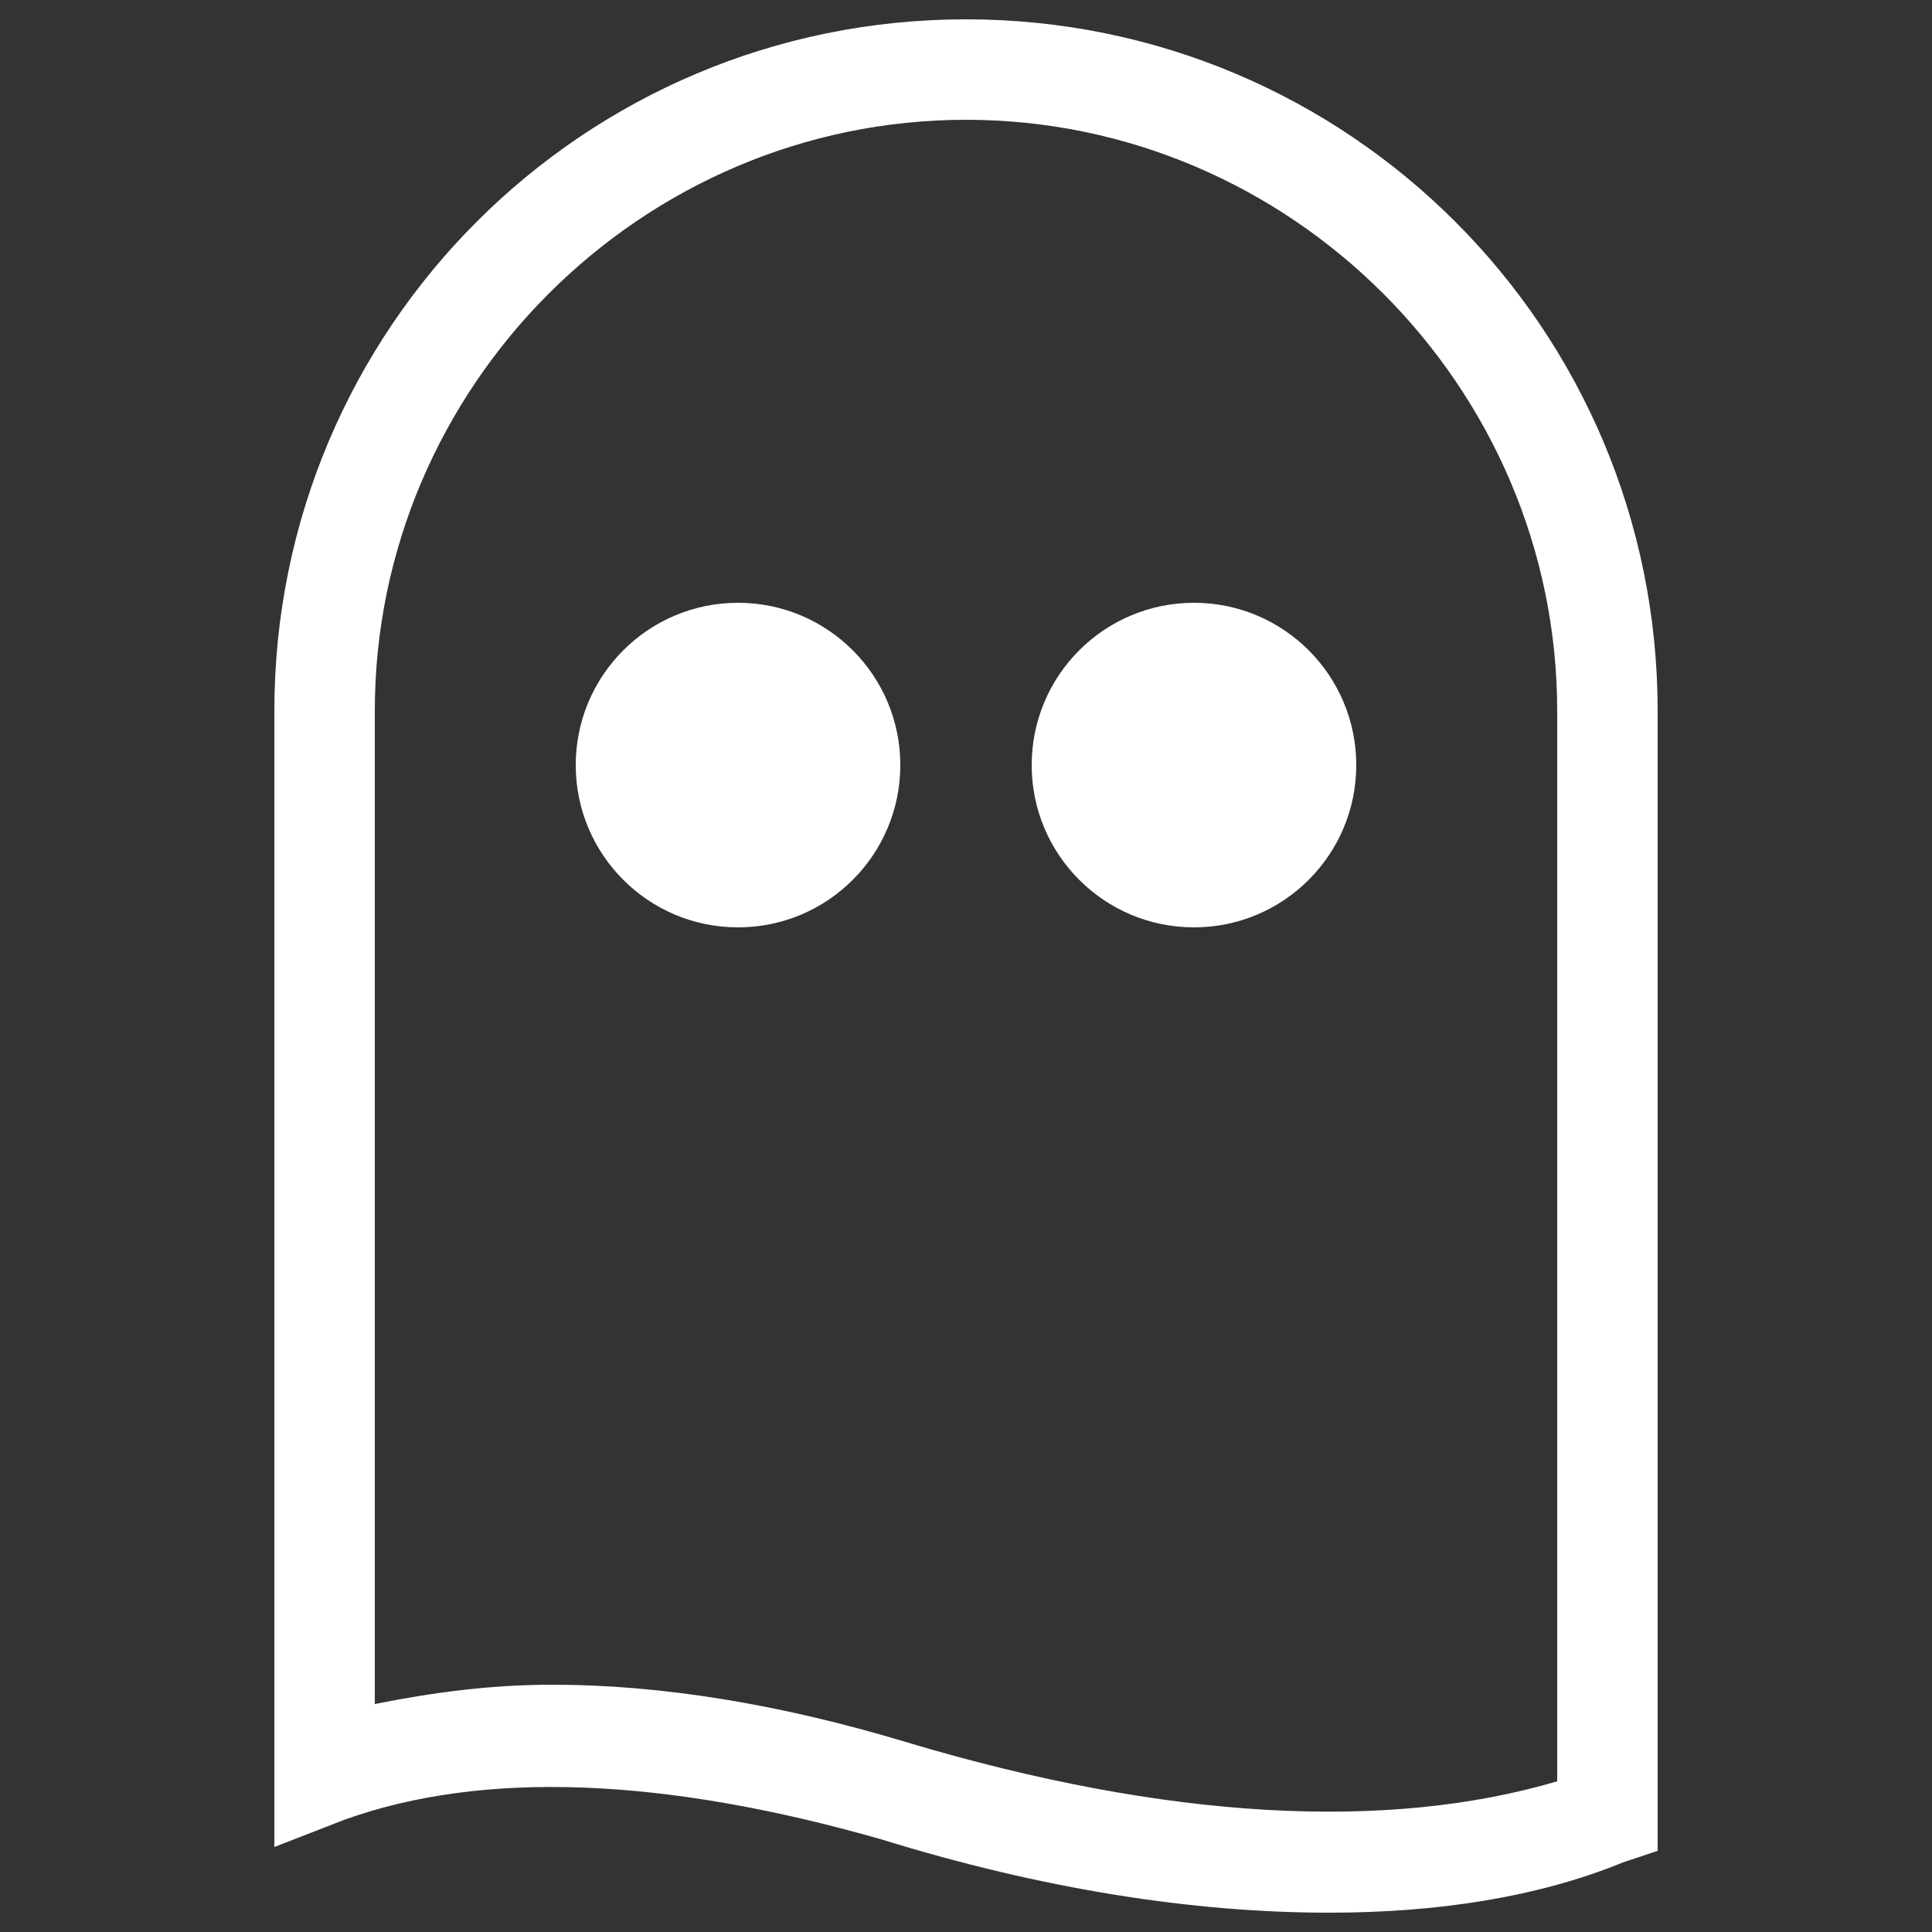 <?xml version="1.0" encoding="utf-8"?>
<!-- Generator: Adobe Illustrator 18.1.1, SVG Export Plug-In . SVG Version: 6.00 Build 0)  -->
<svg version="1.1" id="Layer_1" xmlns="http://www.w3.org/2000/svg" xmlns:xlink="http://www.w3.org/1999/xlink" x="0px" y="0px"
	 viewBox="0 0 50 50" enable-background="new 0 0 50 50" xml:space="preserve">
<rect x="0" y="0" width="50" height="50" fill="#333333" stroke="none"/>
<g>
	<g>
		<circle fill="#FFFFFF" cx="19.1" cy="19.8" r="4.2"/>
	</g>
	<g>
		<circle fill="#FFFFFF" cx="30.9" cy="19.8" r="4.2"/>
	</g>
	<g>
		<path fill="#FFFFFF" d="M34.4,49.5c-3.5,0-7.4-0.6-11.6-1.9c-5.6-1.6-10.3-1.8-13.9-0.5l-1.8,0.7V18.4c0-9.9,8-17.9,17.9-17.9
			s17.9,8,17.9,17.9v29.5l-0.9,0.3C39.8,49.1,37.2,49.5,34.4,49.5z M14.3,43.6c2.8,0,5.9,0.5,9.2,1.5c6.7,2,12.4,2.3,16.8,1V18.4
			C40.3,10,33.4,3.1,25,3.1C16.6,3.1,9.7,10,9.7,18.4v25.7C11.2,43.8,12.7,43.6,14.3,43.6z"/>
	</g>
</g>
<g>
	<path fill="#FFFFFF" d="M-288.1,5l0-1l-1,0c-7-0.3-12.6,2.2-12.9,2.5l-21.1,21.1c-0.6,0.6-0.6,1.5,0,2l9.4,9.4c0.6,0.6,1.5,0.6,2,0
		l21.1-21.1C-290.3,17.6-287.8,12-288.1,5z M-290.2,6c0,3.8-0.7,6.7-1.3,8.4l-7.1-7.1C-296.9,6.7-294,6-290.2,6z M-312.7,37
		l-8.5-8.5L-301,8.4l8.5,8.5L-312.7,37z"/>
	<path fill="#FFFFFF" d="M-330.2,18.1l7.4,7.4l11.2-11.2l-15.2,0.4L-330.2,18.1z M-325.9,16.7l9.2-0.2l-6.1,6.1l-4.5-4.5
		L-325.9,16.7z"/>
	<path fill="#FFFFFF" d="M-298.4,27.4l-11.2,11.2l7.4,7.4l3.4-3.4L-298.4,27.4z M-302.2,43.1l-4.5-4.5l6.1-6.1l-0.2,9.2L-302.2,43.1
		z"/>
	<path fill="#FFFFFF" d="M-314.9,39.2l-8.4-8.4c-0.5-0.5-1.4-0.5-2,0l-1.7,1.7c-0.5,0.5-0.5,1.4,0,2l8.4,8.4c0.5,0.5,1.4,0.5,2,0
		l1.7-1.7C-314.4,40.6-314.4,39.7-314.9,39.2z M-317.6,40.9l-7.4-7.4l0.7-0.7l7.4,7.4L-317.6,40.9z"/>
	<path fill="#FFFFFF" d="M-307,22.9c1.5,1.5,4.5,0.8,7-1.6c2.4-2.4,3.1-5.4,1.6-7c-1.5-1.5-4.5-0.8-7,1.6
		C-307.9,18.4-308.6,21.4-307,22.9z M-299.9,15.8c0.5,0.5,0.1,2.3-1.6,4c-1.7,1.7-3.5,2.1-4,1.6c-0.5-0.5-0.1-2.3,1.6-4
		C-302.3,15.7-300.4,15.3-299.9,15.8z"/>
</g>
<path fill="#FFFFFF" d="M-188.6,29.7c1.2-0.4,2.3-0.8,3.3-1.3c4.7-2.1,7.1-4.4,6.8-6.7c-0.5-3.4-6.3-4.8-12.8-5
	c1.9-6.8,2.1-12.6-0.9-14c-3.9-1.9-10,5-14.8,13.2c-4.5-2.9-8.5-5.1-11.7-6.5c-3.9-1.7-6.1-1.9-7-0.7c-0.9,1.2,0,3.1,2.7,6.2
	c1.5,1.6,3.4,3.5,5.6,5.5c-5.8,2-10.5,4.8-10.1,8c0.3,2.3,3.2,3.9,8.3,4.6c1.4,0.2,2.9,0.3,4.5,0.4c-1.8,6.7-2.1,12.5,0.9,14
	c0.4,0.2,0.9,0.3,1.4,0.3c3.8,0,9-6,13.4-13.5c4.1,2.7,8,4.8,11.1,6.2c2.6,1.2,4.5,1.8,5.7,1.8c0.9,0,1.5-0.3,1.8-0.8
	c0.9-1.3-0.1-3.4-3.4-7C-184.9,33-186.6,31.4-188.6,29.7z M-180.2,21.9c0.1,1.1-1.3,2.9-5.7,4.9c-1.3,0.6-2.7,1.1-4.2,1.6
	c-1.2-1-2.4-2-3.7-3.1c0.6-0.9,1-2.1,1-3.2c0-0.2,0-0.3,0-0.5c0.4-1.1,0.8-2.1,1.1-3.2C-184.5,18.6-180.4,20.2-180.2,21.9z
	 M-207,18.7c0.1,0,0.4,0,0.4,0c1.8,0.2,3.4,1.5,3.7,3.3c-2.3,0.1-4.3,1.5-5.3,3.5c-1.1-0.8-2.1-1.6-3.1-2.4c0-0.1,0-0.2,0-0.3
	C-211.2,20.6-209.3,18.7-207,18.7z M-202.7,23.8c2.3,0,4.2,1.9,4.2,4.2c0,0.9-0.3,1.8-0.8,2.5c-0.5,0.1-1,0.2-1.6,0.3
	c-1.4-0.9-2.8-1.9-4.1-2.9c-0.6-0.4-1.1-0.8-1.7-1.2C-206.1,25-204.5,23.8-202.7,23.8z M-194.7,21.3c-0.5,1.3-1,2.7-1.6,4
	c-0.2,0.2-0.5,0.3-0.8,0.5c-0.7-1.7-2.1-3.1-4-3.6c-0.1-1.1-0.5-2.1-1.1-2.9c0.8-1,2-1.6,3.3-1.6C-196.7,17.8-195,19.3-194.7,21.3z
	 M-194.1,18.3c0.2,0,0.3,0,0.5,0c-0.1,0.2-0.1,0.3-0.2,0.5C-193.9,18.6-194,18.5-194.1,18.3z M-213.7,21.1c0.4-0.1,0.8-0.2,1.1-0.3
	c-0.1,0.3-0.2,0.7-0.3,1C-213.1,21.6-213.4,21.3-213.7,21.1z M-210.7,27.6c0.6,0.5,1.3,0.9,2.1,1.1c0.1,1.1,0.5,2,1.1,2.9
	c-1.6,0.1-3.2,0.2-4.7,0.2C-211.8,30.4-211.3,29-210.7,27.6z M-206.8,28.7c0.3,0.2,0.5,0.4,0.8,0.6c0.9,0.6,1.7,1.2,2.6,1.8
	c-0.6,0.1-1.2,0.1-1.8,0.2C-206,30.7-206.6,29.8-206.8,28.7z M-195.8,28.4c0.3-0.6,0.6-1.2,0.8-1.8c1,0.8,1.9,1.6,2.8,2.3
	c-1.4,0.4-2.9,0.8-4.5,1.1C-196.3,29.5-196,28.9-195.8,28.4z M-193,4.2c1,0.5,1.7,2.7,1,7.5c-0.2,1.5-0.6,3.1-1.1,4.8
	c-1.1,0-2.1,0-3.2,0c-0.8-0.4-1.7-0.6-2.6-0.6c-1.8,0-3.4,0.8-4.5,2.1c-0.7-0.5-1.4-0.9-2.3-1C-200.4,7.9-195,3.2-193,4.2z
	 M-221.2,14c-2.8-3.1-2.9-4.2-2.9-4.4c0.2-0.1,1.3-0.3,5.3,1.5c2.9,1.3,6.6,3.4,10.6,6c-1.2,0.3-2.3,0.7-3.1,1.6l0,0
	c-1.3,0.3-2.6,0.7-3.9,1C-217.7,17.6-219.7,15.7-221.2,14z M-218.8,31.3c-4.8-0.7-6.7-2.1-6.8-3.1c-0.2-1.7,3.2-4.3,9.9-6.4
	c0.9,0.7,1.8,1.5,2.7,2.3c0.1,0,0.1,0.1,0.2,0.1c0.1,0.7,0.4,1.4,0.8,2c-0.7,1.8-1.4,3.7-2,5.6C-215.7,31.6-217.3,31.5-218.8,31.3z
	 M-206.4,41.8c-3.3,3.6-5.5,4.4-6.5,4c-1.6-0.8-1.8-5.5,0.1-12.3c0.2,0,0.4,0,0.6,0c2.1,0,4.2-0.1,6.5-0.3c0.9,0.5,1.9,0.8,3,0.8
	c0.7,0,1.5-0.1,2.1-0.4C-202.4,36.8-204.4,39.6-206.4,41.8z M-187.5,38.6c-2.9-1.4-6.6-3.5-10.5-6c0.1-0.2,0.2-0.4,0.4-0.7
	c2.5-0.5,4.9-1.1,7.1-1.7c2.1,1.8,3.9,3.5,5.3,5c3.4,3.6,3.6,4.9,3.6,5.1C-181.9,40.5-183.1,40.7-187.5,38.6z"/>
</svg>
